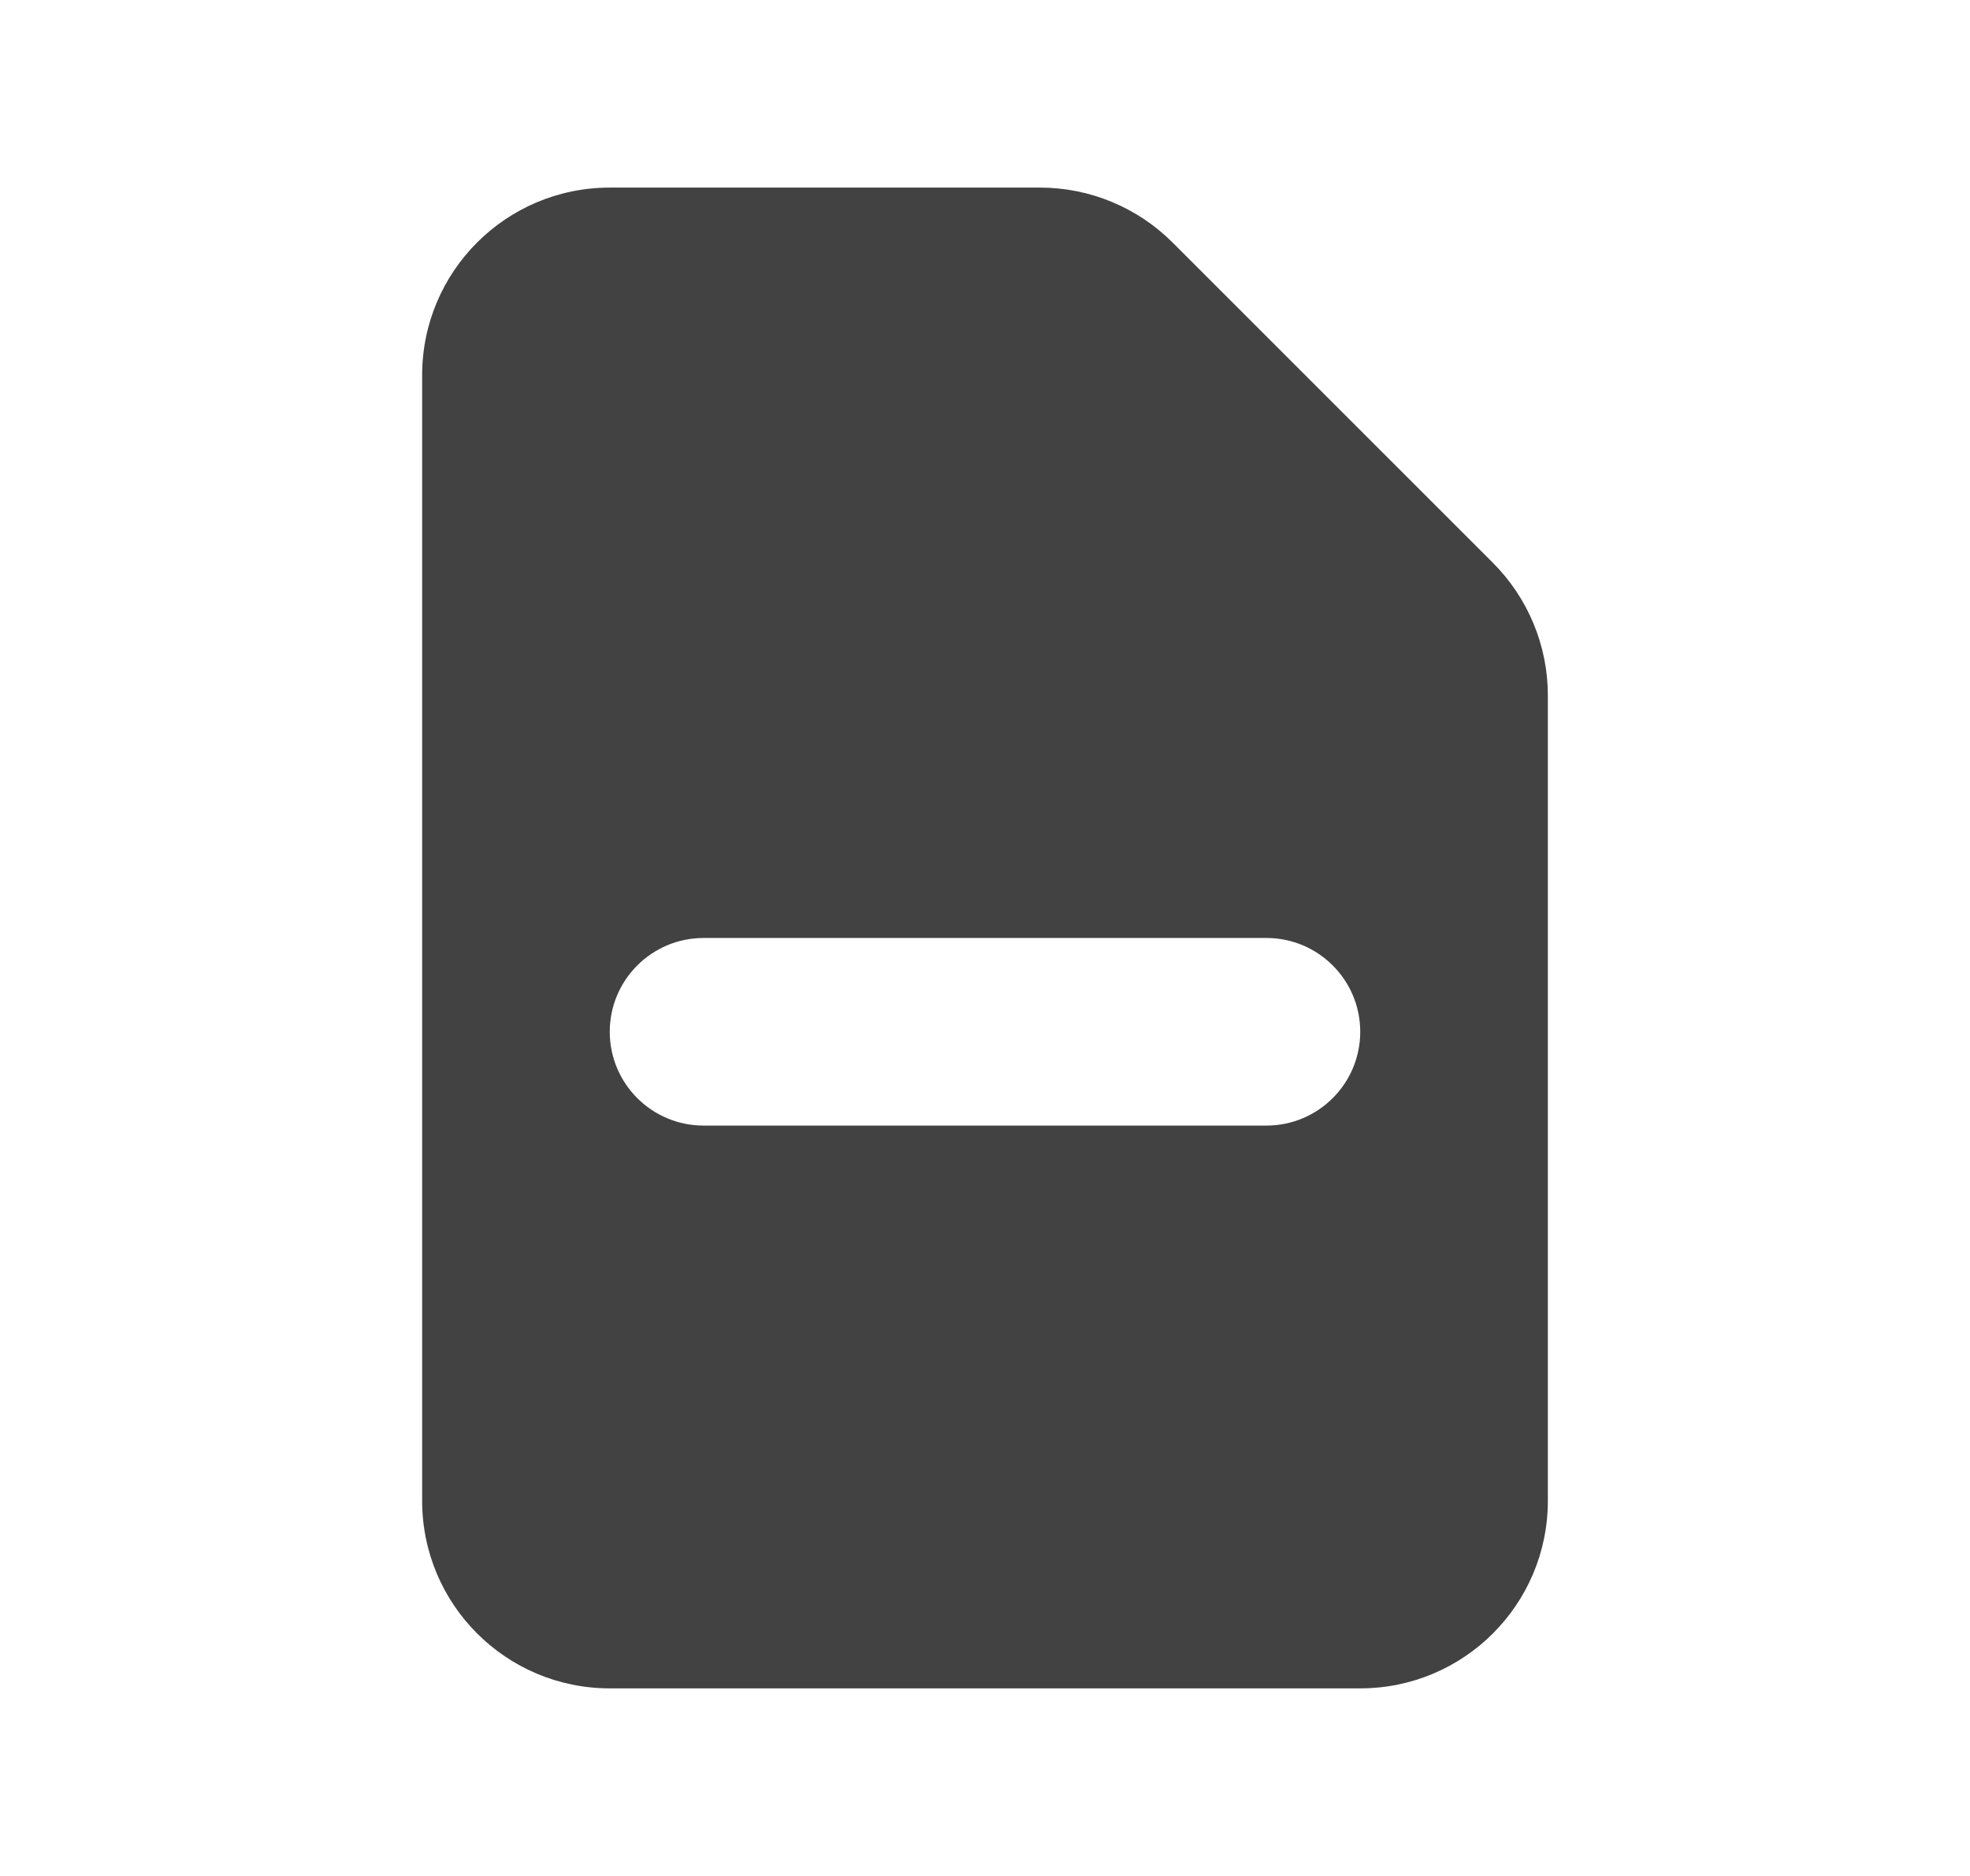<svg width="21" height="20" viewBox="0 0 21 20" fill="none" xmlns="http://www.w3.org/2000/svg">
<path fill-rule="evenodd" clip-rule="evenodd" d="M6.5 2C5.395 2 4.5 2.895 4.5 4V16C4.5 17.105 5.395 18 6.5 18H14.5C15.605 18 16.5 17.105 16.5 16V7.414C16.5 6.884 16.289 6.375 15.914 6L12.5 2.586C12.125 2.211 11.616 2 11.086 2H6.5ZM7.5 10C6.948 10 6.5 10.448 6.5 11C6.5 11.552 6.948 12 7.5 12H13.5C14.052 12 14.5 11.552 14.5 11C14.5 10.448 14.052 10 13.5 10H7.5Z" fill="#424242"/>
</svg>
